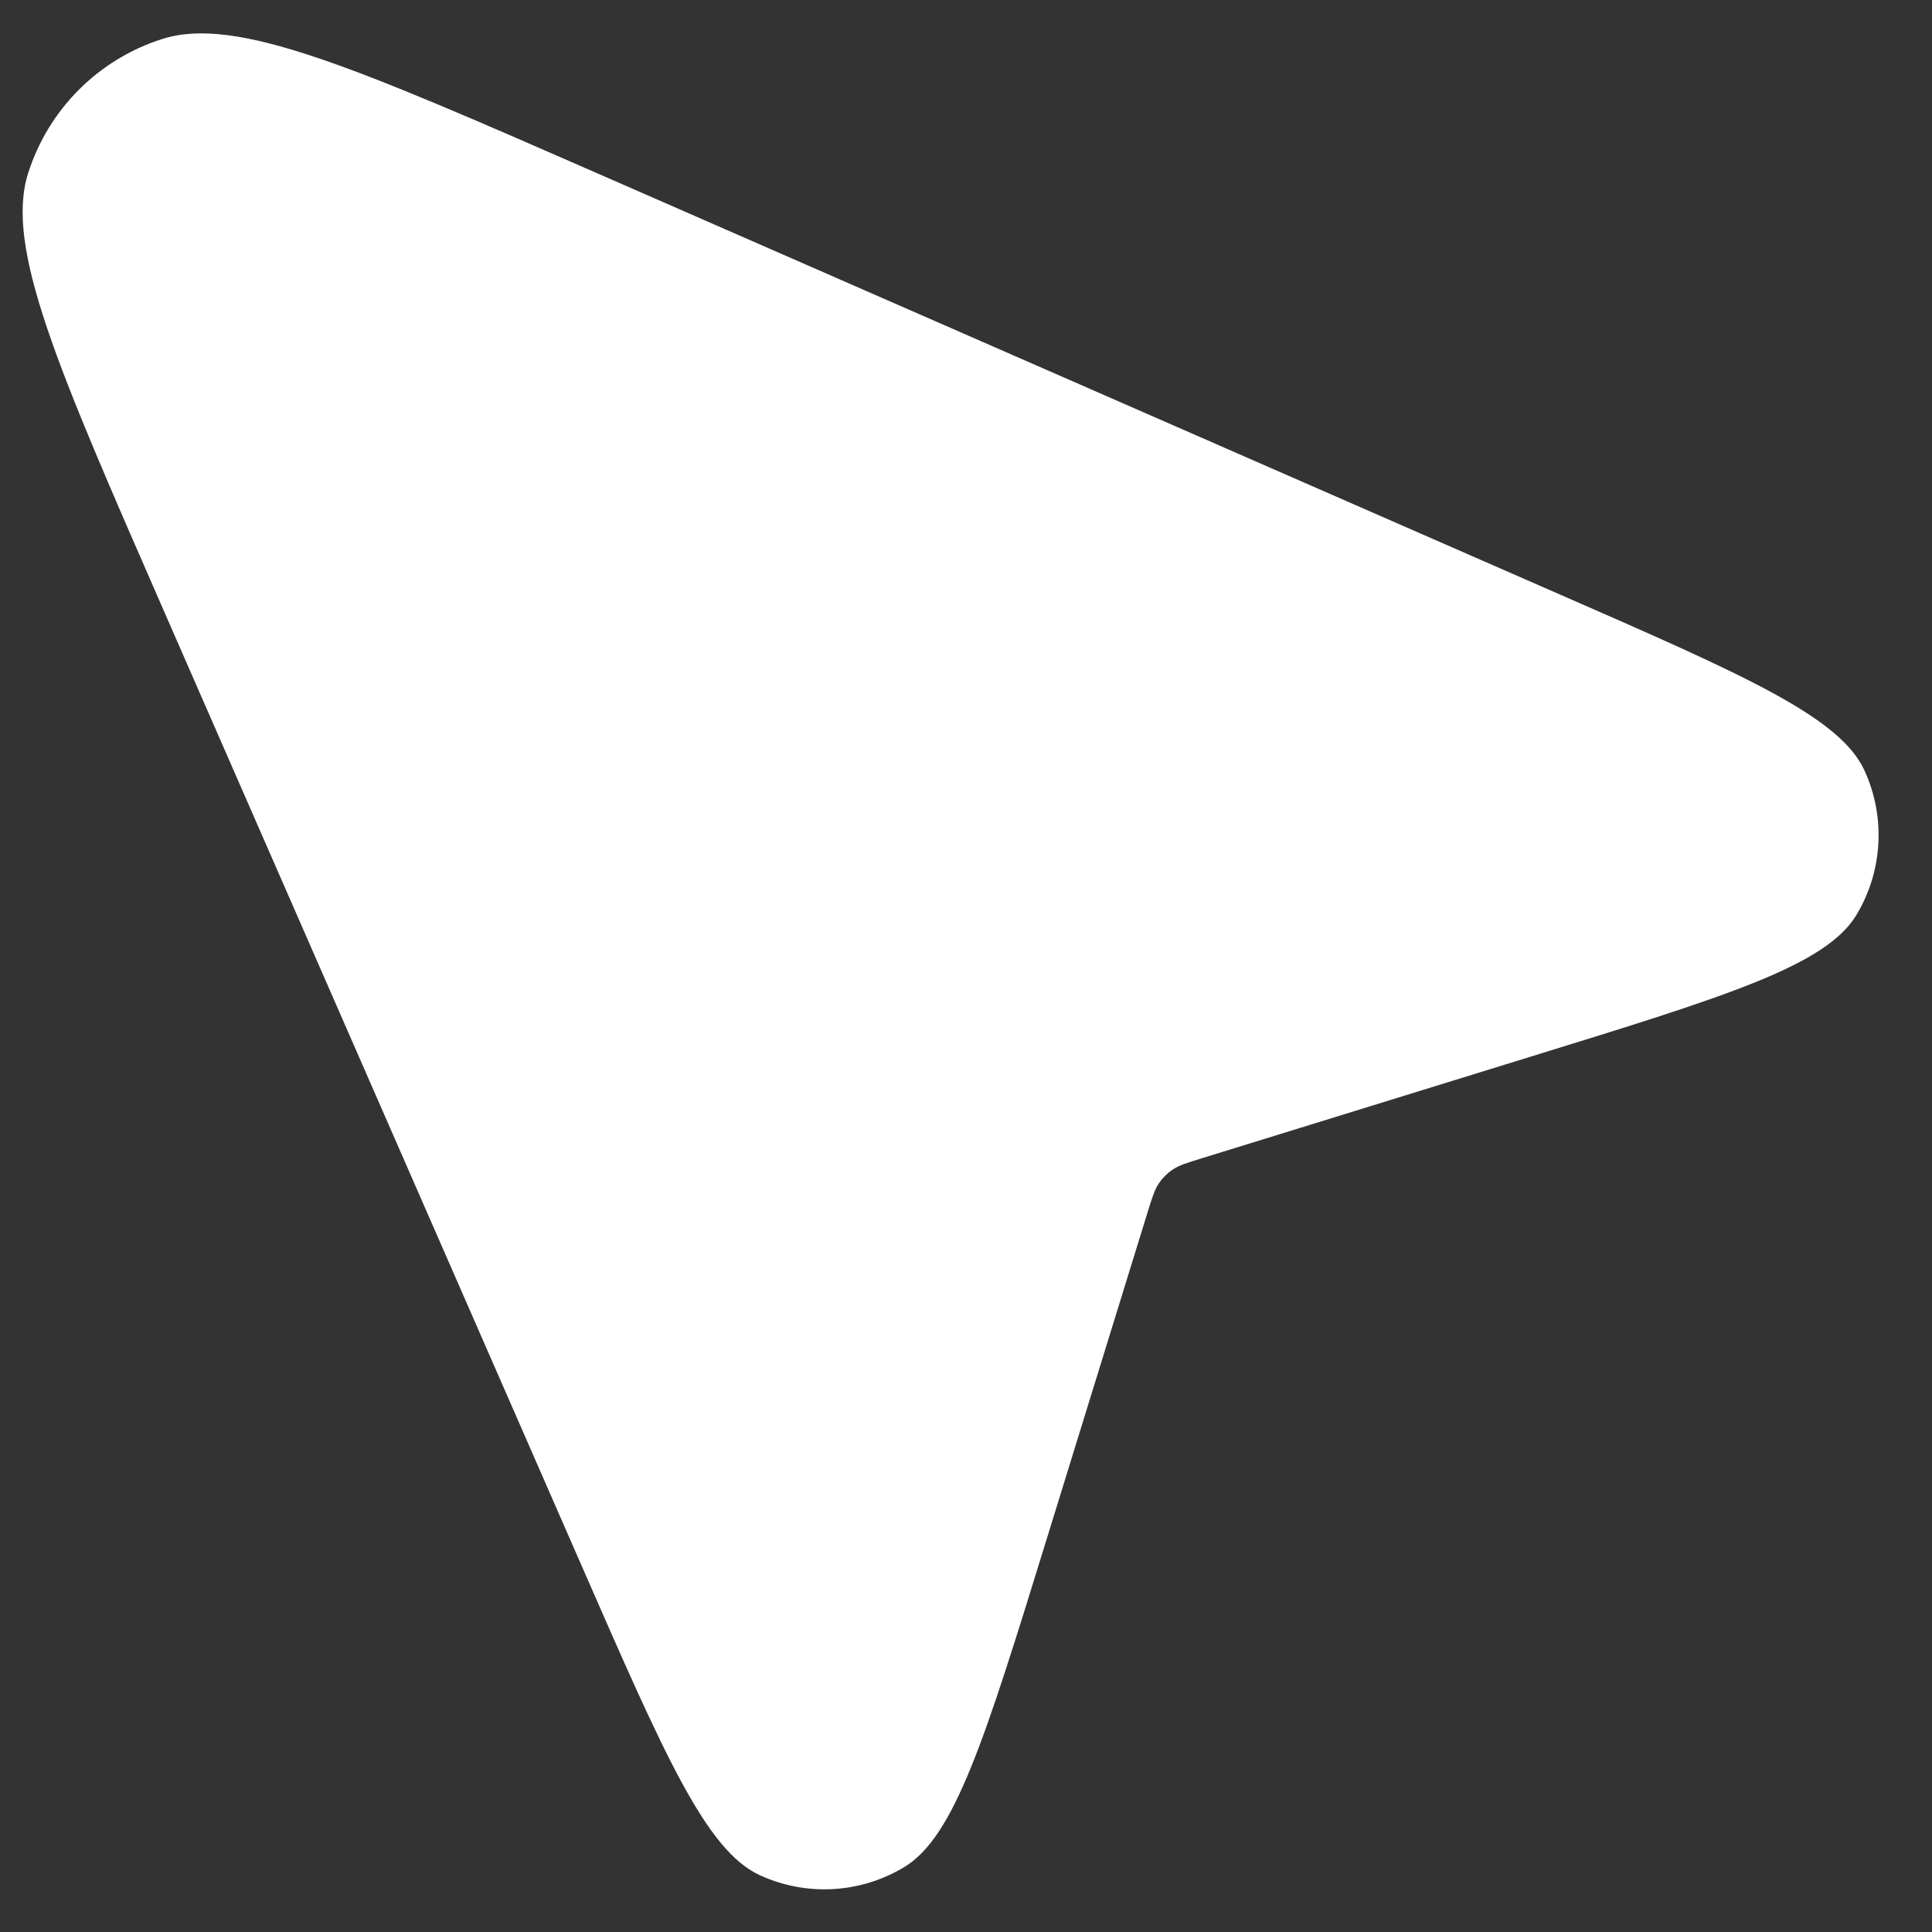 <svg width="24" height="24" viewBox="0 0 24 24" fill="none" xmlns="http://www.w3.org/2000/svg">
<rect x="0" y="0" width="24" height="24" fill="#333333" stroke="none"/>
<path d="M2.02 7.553C0.713 4.565 0.059 3.071 0.349 2.153C0.601 1.358 1.224 0.734 2.02 0.483C2.938 0.192 4.432 0.846 7.42 2.153L19.343 7.37C21.686 8.394 22.857 8.907 23.162 9.573C23.426 10.151 23.389 10.822 23.061 11.366C22.682 11.994 21.461 12.371 19.018 13.125L14.931 14.388C14.742 14.446 14.648 14.475 14.569 14.528C14.5 14.574 14.441 14.633 14.394 14.703C14.342 14.781 14.313 14.875 14.254 15.065L12.992 19.152C12.238 21.594 11.86 22.816 11.232 23.194C10.688 23.522 10.018 23.56 9.44 23.295C8.774 22.99 8.261 21.819 7.237 19.477L2.02 7.553Z" fill="white"/>
</svg>
